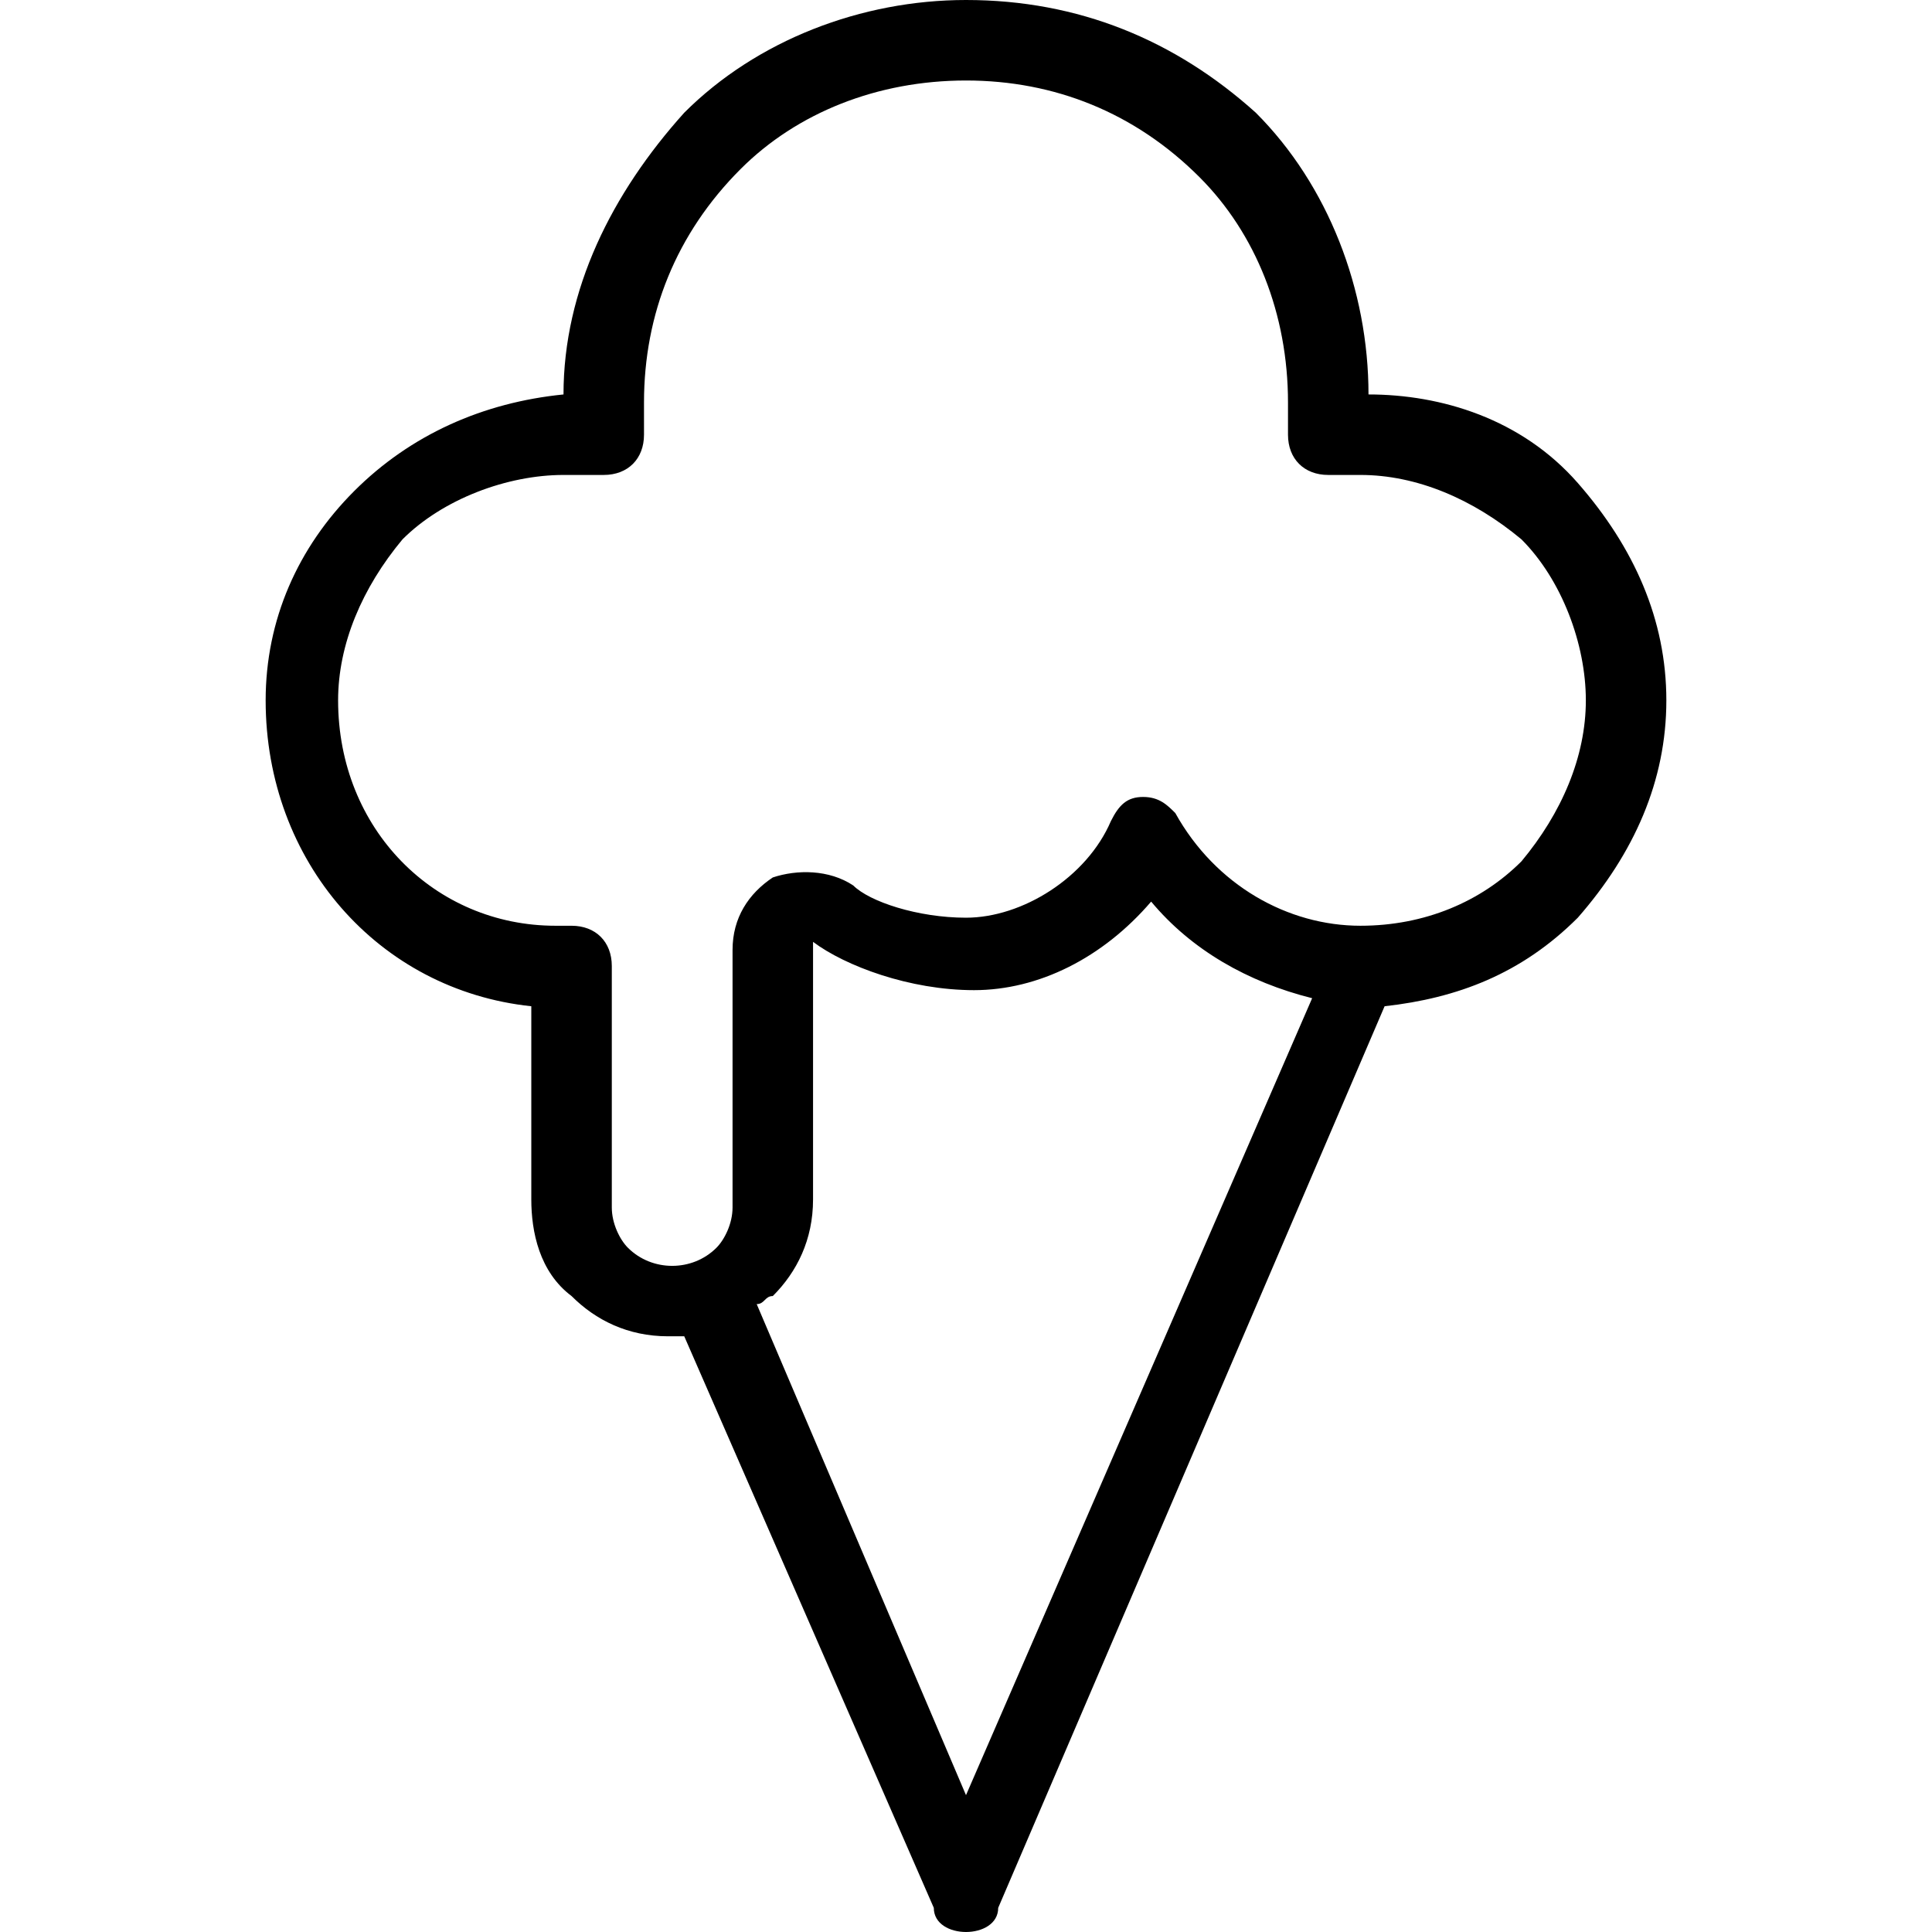 <svg xmlns="http://www.w3.org/2000/svg" viewBox="0 0 24 24" style="enable-background:new 0 0 24 24" xml:space="preserve"><path d="M20.7 8.7c0-1-.4-1.9-1.1-2.7S17.9 4.9 17 4.9c0-1.3-.5-2.6-1.4-3.5C14.6.5 13.4 0 12 0c-1.3 0-2.6.5-3.5 1.4C7.6 2.4 7 3.6 7 4.9c-1 .1-1.9.5-2.6 1.2-.7.7-1.1 1.6-1.1 2.6 0 2 1.4 3.6 3.3 3.8v2.4c0 .4.1.9.5 1.2.3.3.7.5 1.2.5h.2l3.1 7.1c0 .2.2.3.4.3s.4-.1.4-.3l4.8-11.2c.9-.1 1.7-.4 2.4-1.1.7-.8 1.1-1.7 1.1-2.7zM12 22.3l-2.6-6.1c.1 0 .1-.1.2-.1.3-.3.5-.7.5-1.2v-3.2c.4.3 1.2.6 2 .6s1.6-.4 2.2-1.1c.5.6 1.2 1 2 1.2L12 22.3zm4.9-10.8c-.9 0-1.8-.5-2.3-1.4-.1-.1-.2-.2-.4-.2s-.3.1-.4.3c-.3.7-1.1 1.2-1.8 1.2-.6 0-1.2-.2-1.4-.4-.3-.2-.7-.2-1-.1-.3.2-.5.5-.5.9V15c0 .2-.1.4-.2.5-.3.3-.8.3-1.1 0-.1-.1-.2-.3-.2-.5v-3c0-.3-.2-.5-.5-.5h-.2c-1.5 0-2.7-1.2-2.7-2.8 0-.7.3-1.4.8-2 .5-.5 1.3-.8 2-.8h.5c.3 0 .5-.2.5-.5V5c0-1.1.4-2.1 1.2-2.9C9.9 1.4 10.9 1 12 1c1.1 0 2.1.4 2.9 1.2.7.7 1.1 1.7 1.1 2.8v.4c0 .3.2.5.5.5h.4c.7 0 1.4.3 2 .8.5.5.8 1.3.8 2s-.3 1.4-.8 2c-.5.5-1.2.8-2 .8z" /></svg>